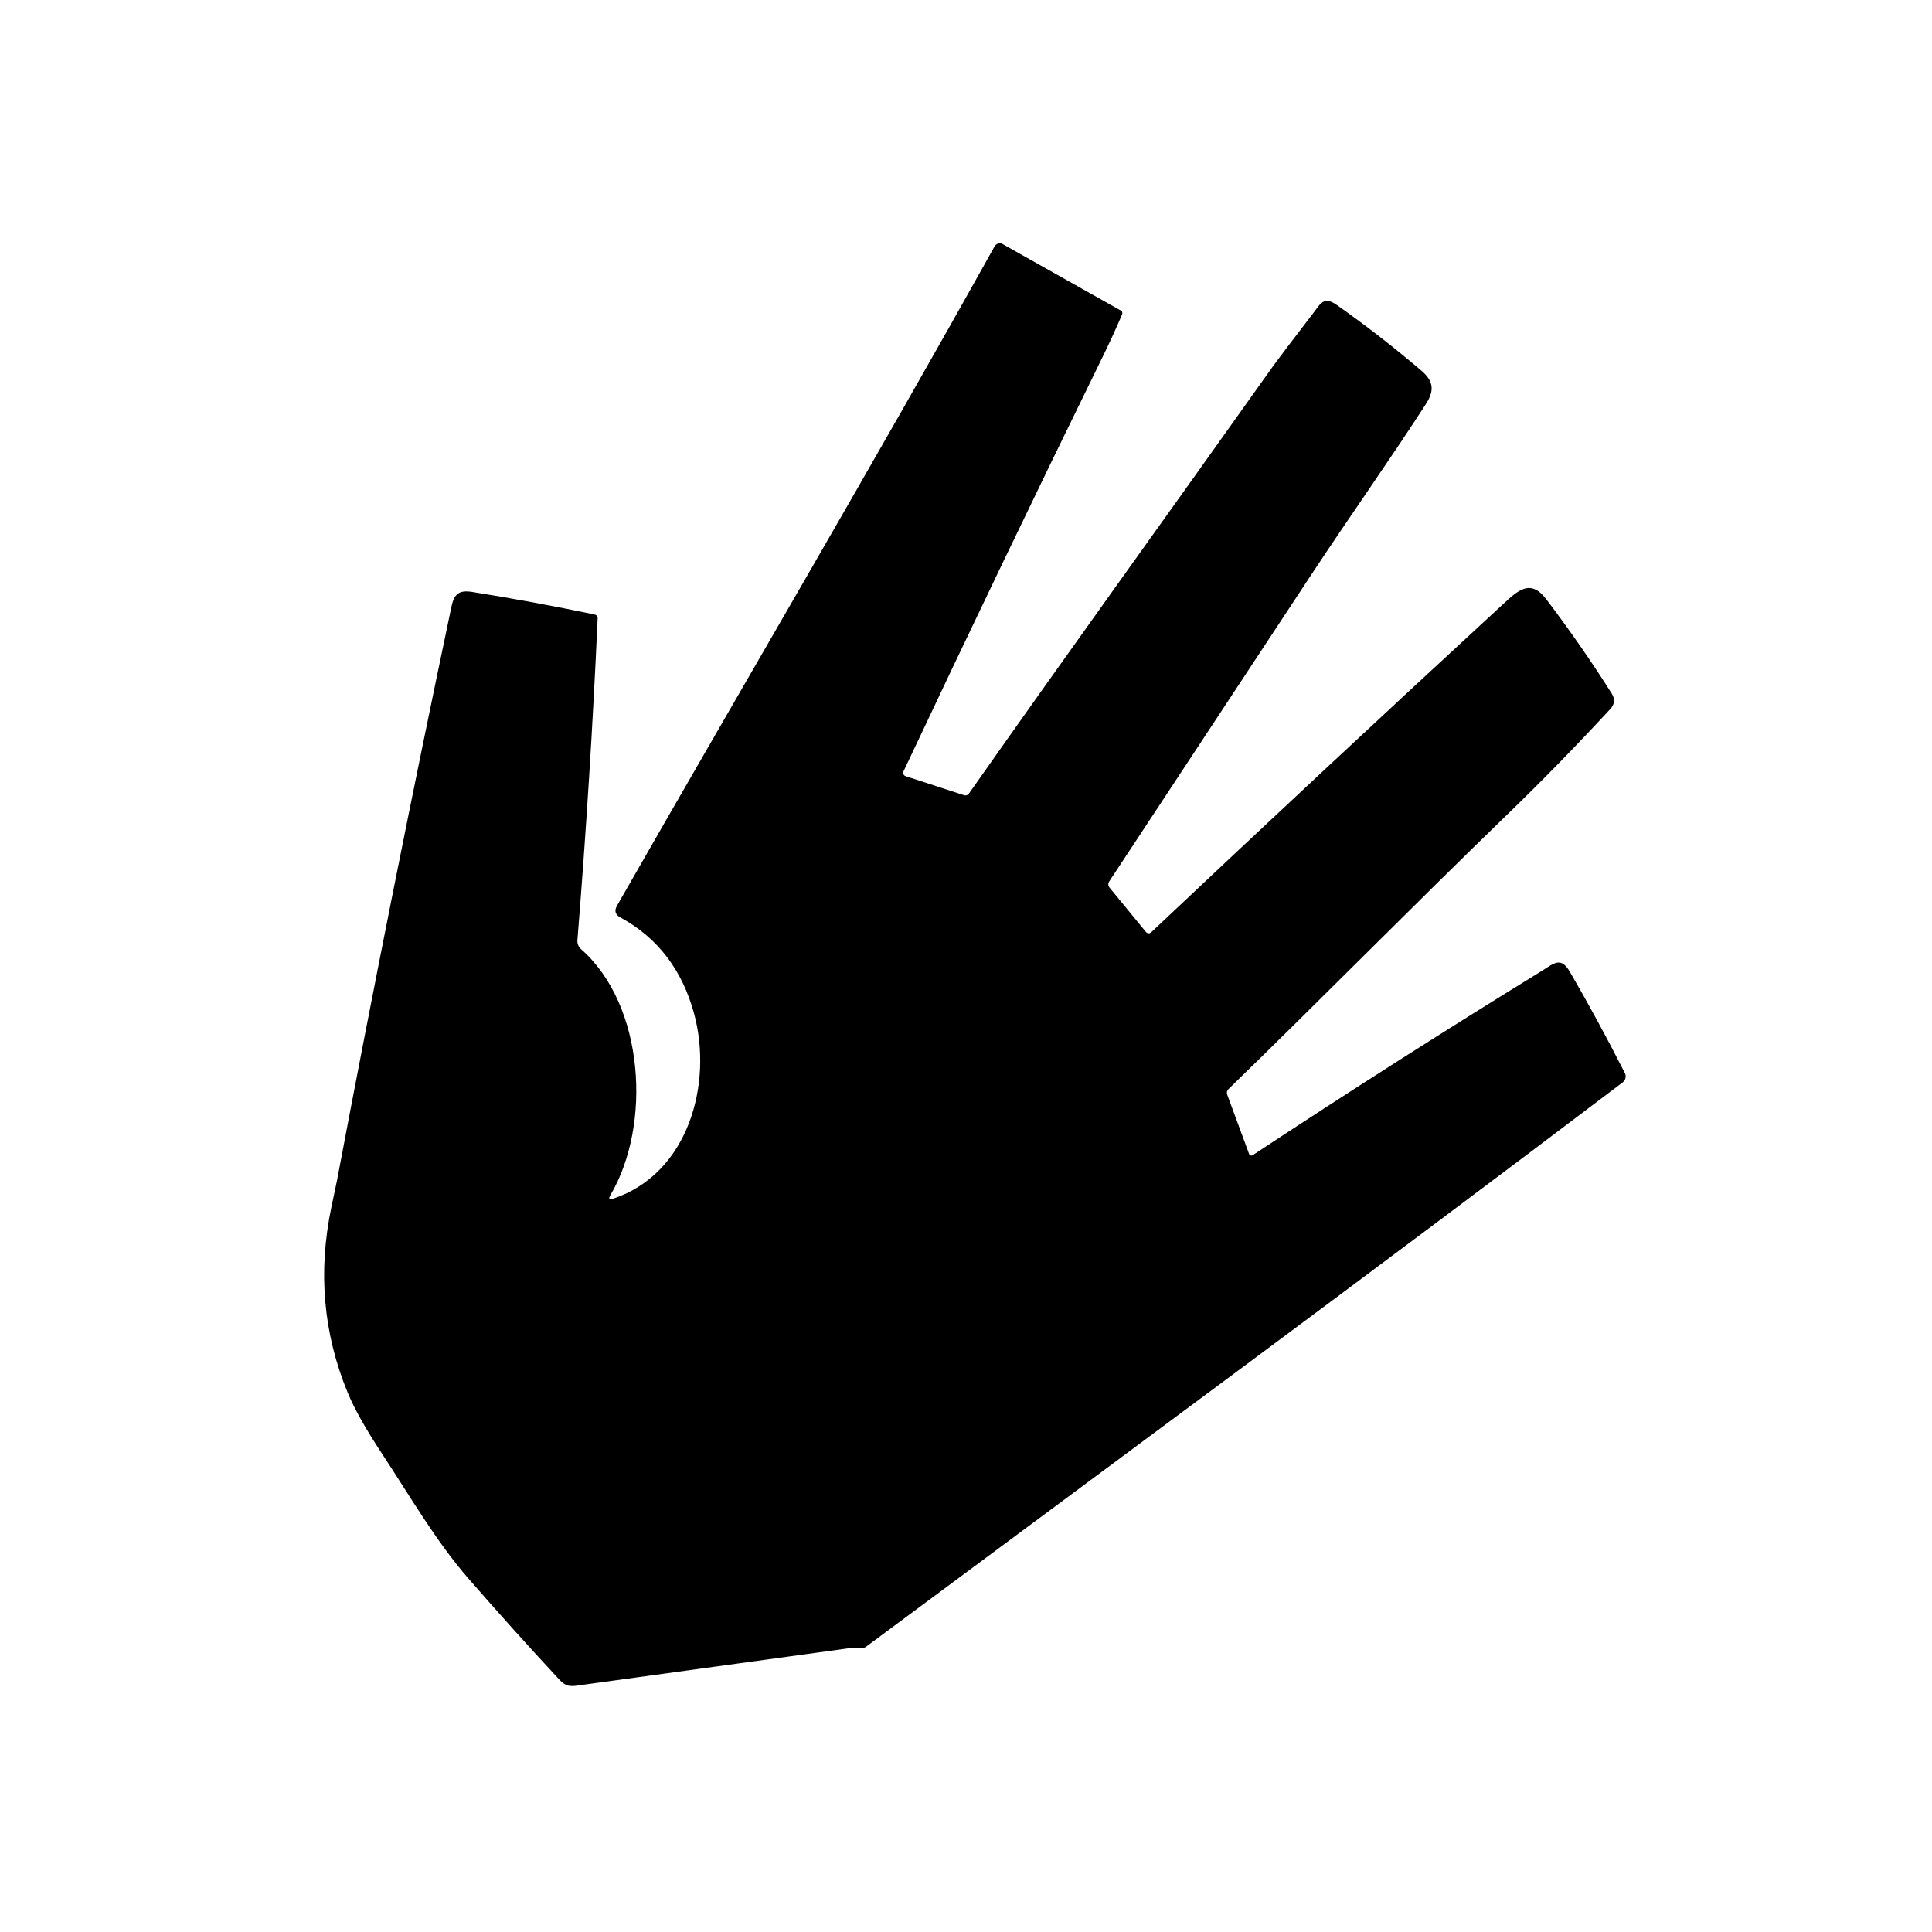 <?xml version="1.0" encoding="UTF-8" standalone="no"?><!DOCTYPE svg PUBLIC "-//W3C//DTD SVG 1.1//EN" "http://www.w3.org/Graphics/SVG/1.1/DTD/svg11.dtd"><svg width="100%" height="100%" viewBox="0 0 30 30" version="1.1" xmlns="http://www.w3.org/2000/svg" xmlns:xlink="http://www.w3.org/1999/xlink" xml:space="preserve" xmlns:serif="http://www.serif.com/" style="fill-rule:evenodd;clip-rule:evenodd;stroke-linejoin:round;stroke-miterlimit:2;"><path d="M17.794,14.472c0.001,0 0.001,0.001 0.001,0.001c0.02,0.023 0.055,0.026 0.077,0.007c0.001,-0.001 0.001,-0.001 0.001,-0.001c1.806,-1.704 3.626,-3.401 5.459,-5.091c0.24,-0.221 0.432,-0.408 0.681,-0.08c0.365,0.482 0.703,0.969 1.014,1.462c0.054,0.085 0.046,0.165 -0.022,0.239c-0.514,0.556 -1.042,1.098 -1.586,1.625c-1.461,1.414 -2.886,2.862 -4.344,4.278c-0.023,0.022 -0.03,0.055 -0.019,0.085l0.34,0.922c0.001,0.001 0.001,0.003 0.002,0.004c0.009,0.018 0.032,0.026 0.05,0.017c0.001,-0.001 0.002,-0.002 0.003,-0.002c1.48,-0.977 2.974,-1.929 4.484,-2.858c0.19,-0.117 0.299,-0.235 0.441,0.009c0.289,0.497 0.574,1.022 0.855,1.574c0.025,0.049 0.011,0.109 -0.032,0.142c-3.894,2.952 -7.83,5.852 -11.752,8.766c-0.015,0.011 -0.034,0.018 -0.054,0.017c-0.103,-0.001 -0.181,0.001 -0.234,0.009c-1.371,0.188 -2.742,0.376 -4.113,0.565c-0.171,0.024 -0.242,0.048 -0.369,-0.09c-0.477,-0.514 -0.946,-1.035 -1.406,-1.564c-0.505,-0.581 -0.903,-1.274 -1.328,-1.918c-0.261,-0.395 -0.442,-0.716 -0.544,-0.965c-0.379,-0.919 -0.463,-1.877 -0.254,-2.876c0.057,-0.274 0.086,-0.413 0.088,-0.419c0.562,-2.976 1.154,-5.946 1.777,-8.909c0.042,-0.201 0.12,-0.262 0.325,-0.229c0.633,0.101 1.266,0.218 1.898,0.35c0.029,0.006 0.049,0.031 0.047,0.06c-0.073,1.642 -0.178,3.308 -0.314,4.998c-0.004,0.052 0.016,0.102 0.055,0.137c0.991,0.869 1.099,2.734 0.458,3.82c-0.035,0.058 -0.02,0.077 0.045,0.055c1.164,-0.388 1.55,-1.783 1.253,-2.875c-0.179,-0.658 -0.549,-1.167 -1.144,-1.491c-0.08,-0.043 -0.097,-0.104 -0.052,-0.183c1.949,-3.408 3.948,-6.802 5.862,-10.236c-0,-0 -0,-0 0,-0.001c0.025,-0.044 0.082,-0.061 0.126,-0.037c-0,0 0,0 0,0.001l1.838,1.034c0.018,0.011 0.026,0.034 0.018,0.055c-0.09,0.212 -0.188,0.427 -0.294,0.643c-1.047,2.136 -2.081,4.289 -3.102,6.457c-0,0.001 -0.001,0.002 -0.001,0.003c-0.011,0.027 0.003,0.058 0.03,0.068c0.001,0.001 0.003,0.001 0.004,0.002l0.908,0.296c0.027,0.009 0.058,-0.001 0.074,-0.024c1.563,-2.224 3.152,-4.424 4.725,-6.64c0.078,-0.108 0.287,-0.385 0.63,-0.831c0.107,-0.14 0.158,-0.26 0.362,-0.115c0.454,0.32 0.891,0.66 1.313,1.02c0.197,0.169 0.196,0.319 0.063,0.523c-0.574,0.886 -1.197,1.766 -1.763,2.624c-1.05,1.593 -2.101,3.187 -3.151,4.783c-0.019,0.029 -0.017,0.068 0.007,0.096l0.564,0.688Z" style="fill-rule:nonzero;"/></svg>